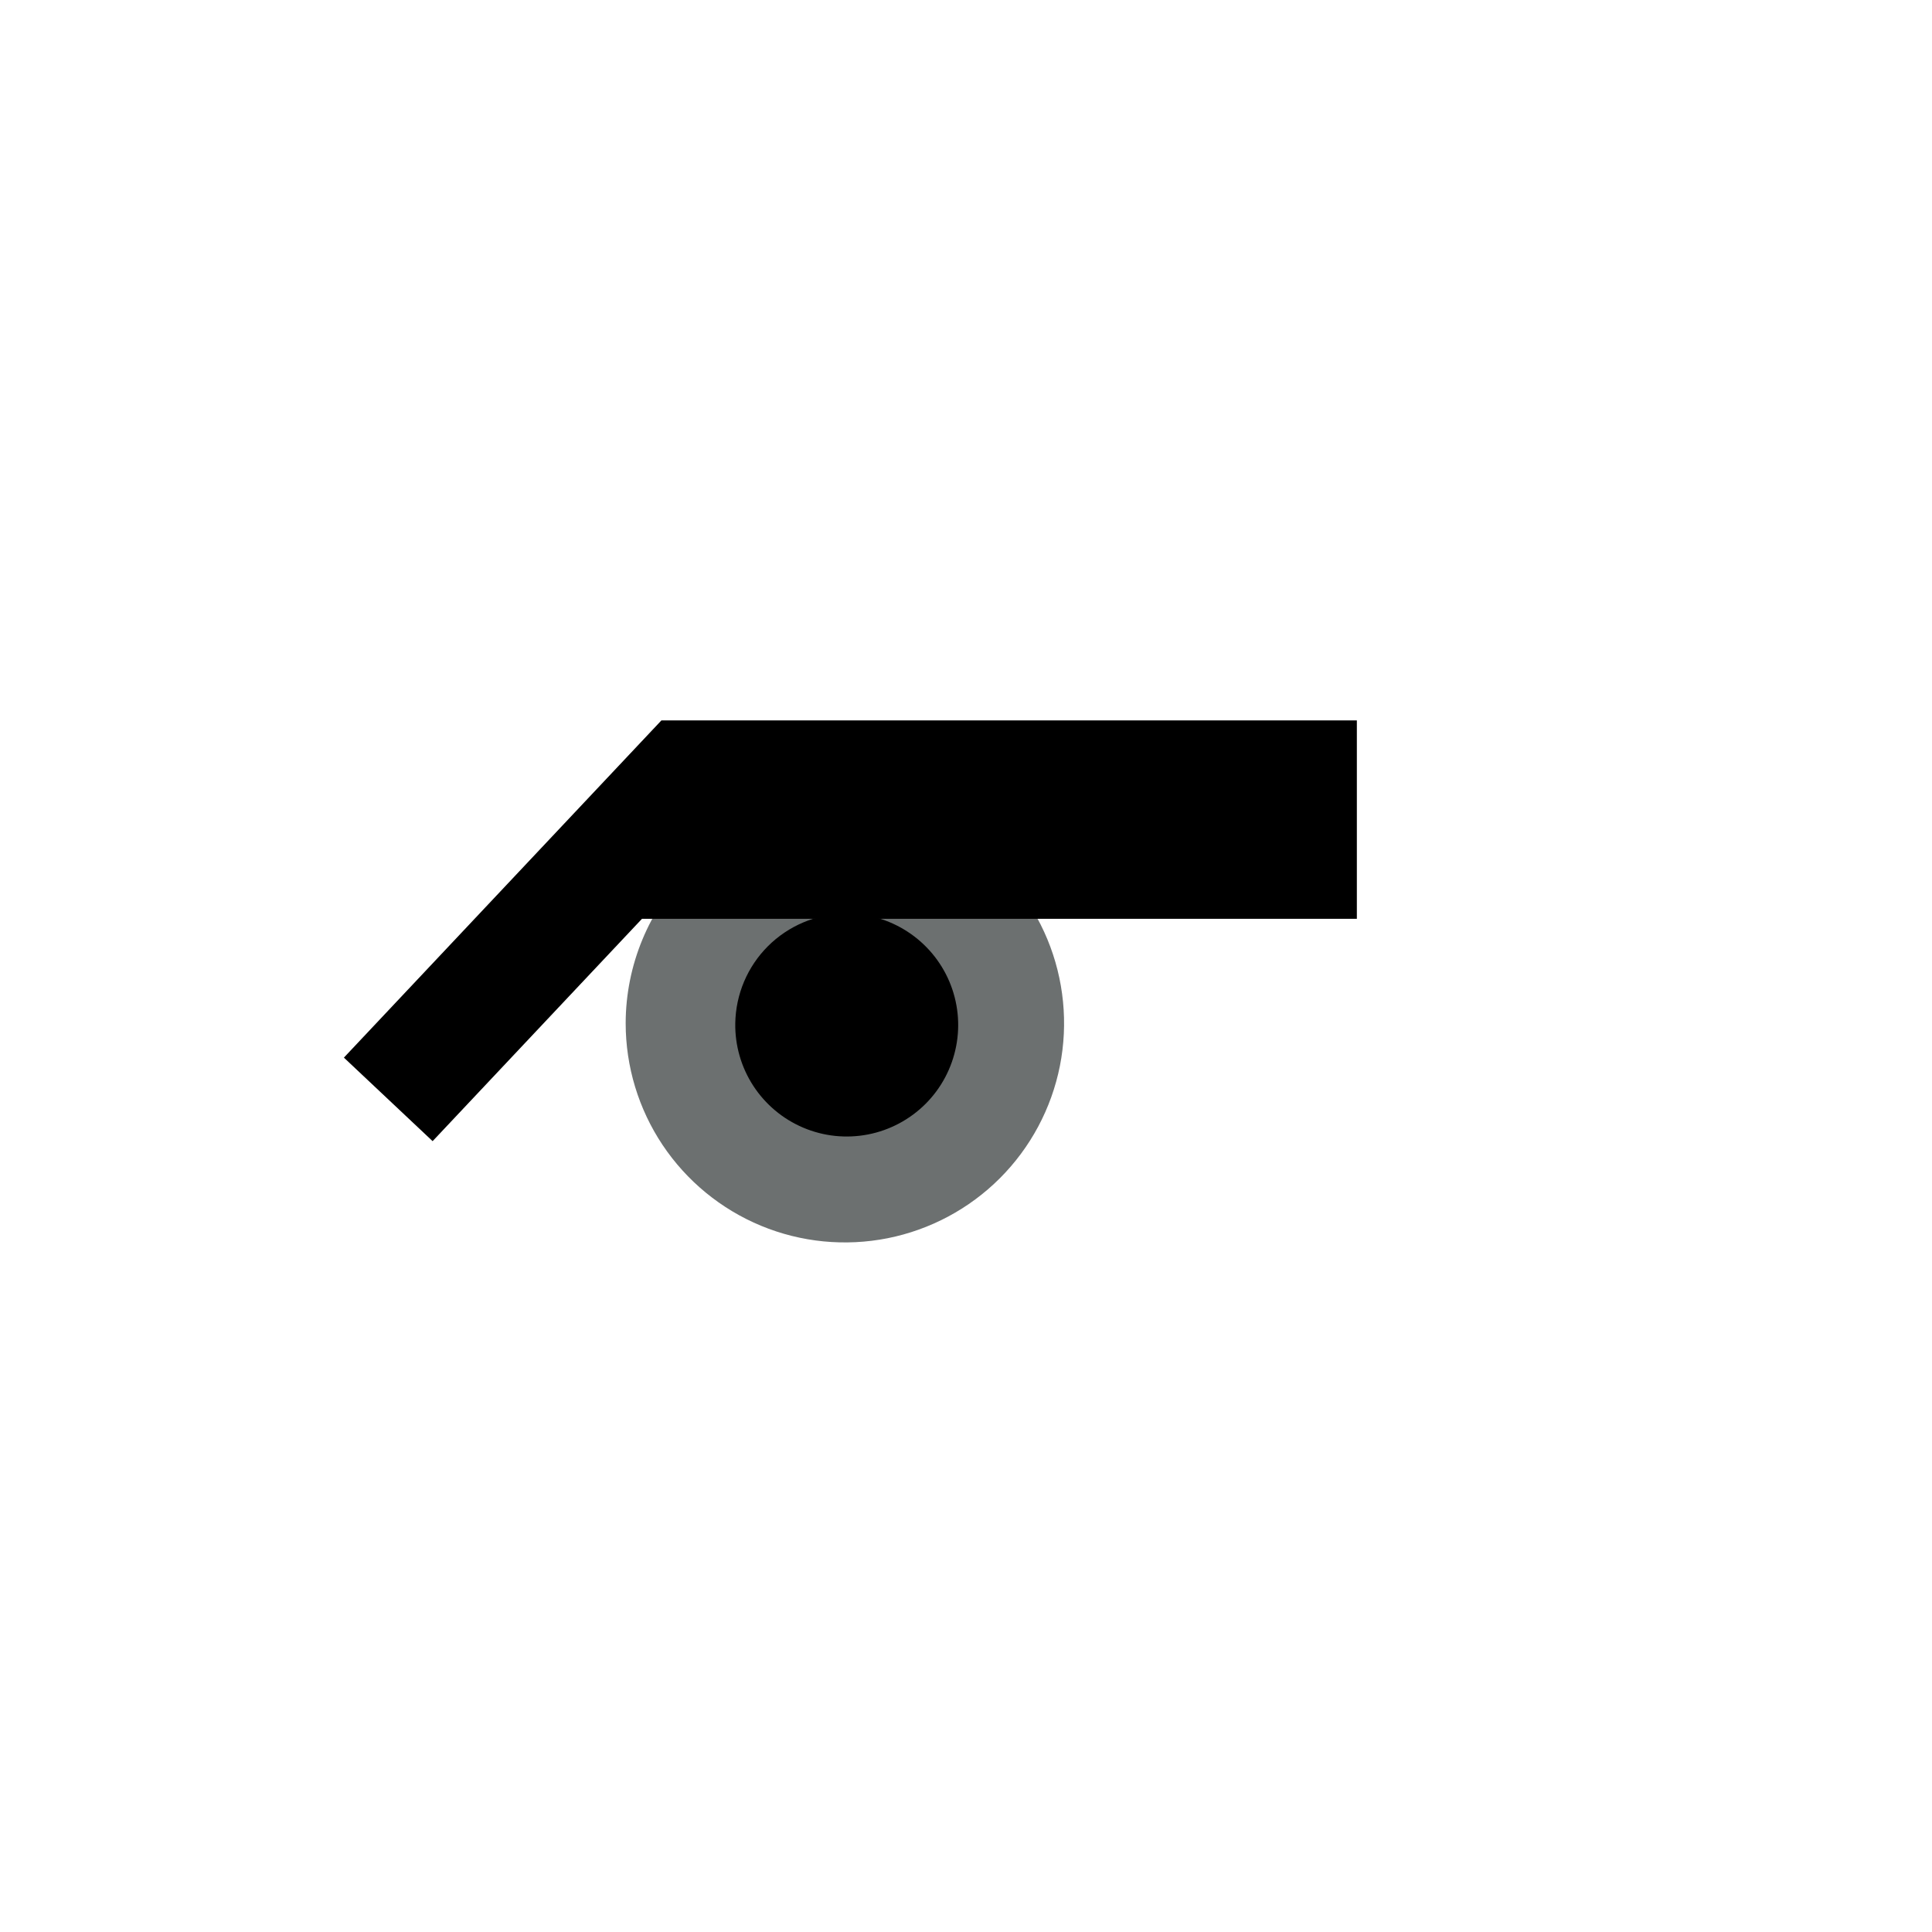 <svg width="52" height="52" viewBox="0 0 52 52" fill="none" xmlns="http://www.w3.org/2000/svg">
<g id="eyes-42">
<path id="Vector" d="M16.84 27.54C16.84 28.707 17.186 29.848 17.834 30.818C18.483 31.788 19.404 32.544 20.482 32.991C21.56 33.438 22.747 33.554 23.891 33.327C25.035 33.099 26.087 32.537 26.912 31.712C27.737 30.887 28.299 29.836 28.527 28.691C28.754 27.547 28.637 26.36 28.191 25.282C27.744 24.204 26.988 23.283 26.018 22.634C25.048 21.986 23.907 21.64 22.74 21.64C21.176 21.643 19.677 22.265 18.571 23.371C17.465 24.477 16.843 25.976 16.84 27.54Z" fill="#6C7070"/>
<path id="Vector_2" d="M19.79 27.54C19.78 28.137 19.949 28.724 20.275 29.225C20.601 29.726 21.069 30.118 21.619 30.351C22.169 30.585 22.776 30.648 23.363 30.534C23.949 30.42 24.488 30.133 24.911 29.711C25.334 29.288 25.62 28.749 25.734 28.163C25.849 27.576 25.785 26.969 25.552 26.418C25.318 25.868 24.926 25.4 24.425 25.075C23.924 24.749 23.337 24.58 22.74 24.59C21.962 24.603 21.219 24.918 20.668 25.468C20.118 26.018 19.803 26.761 19.79 27.54Z" fill="black"/>
<path id="Vector_3" d="M36.52 21.03H18.51L10.45 29.59M36.52 23.09H16.64" stroke="black" stroke-width="3.28"/>
</g>
</svg>
